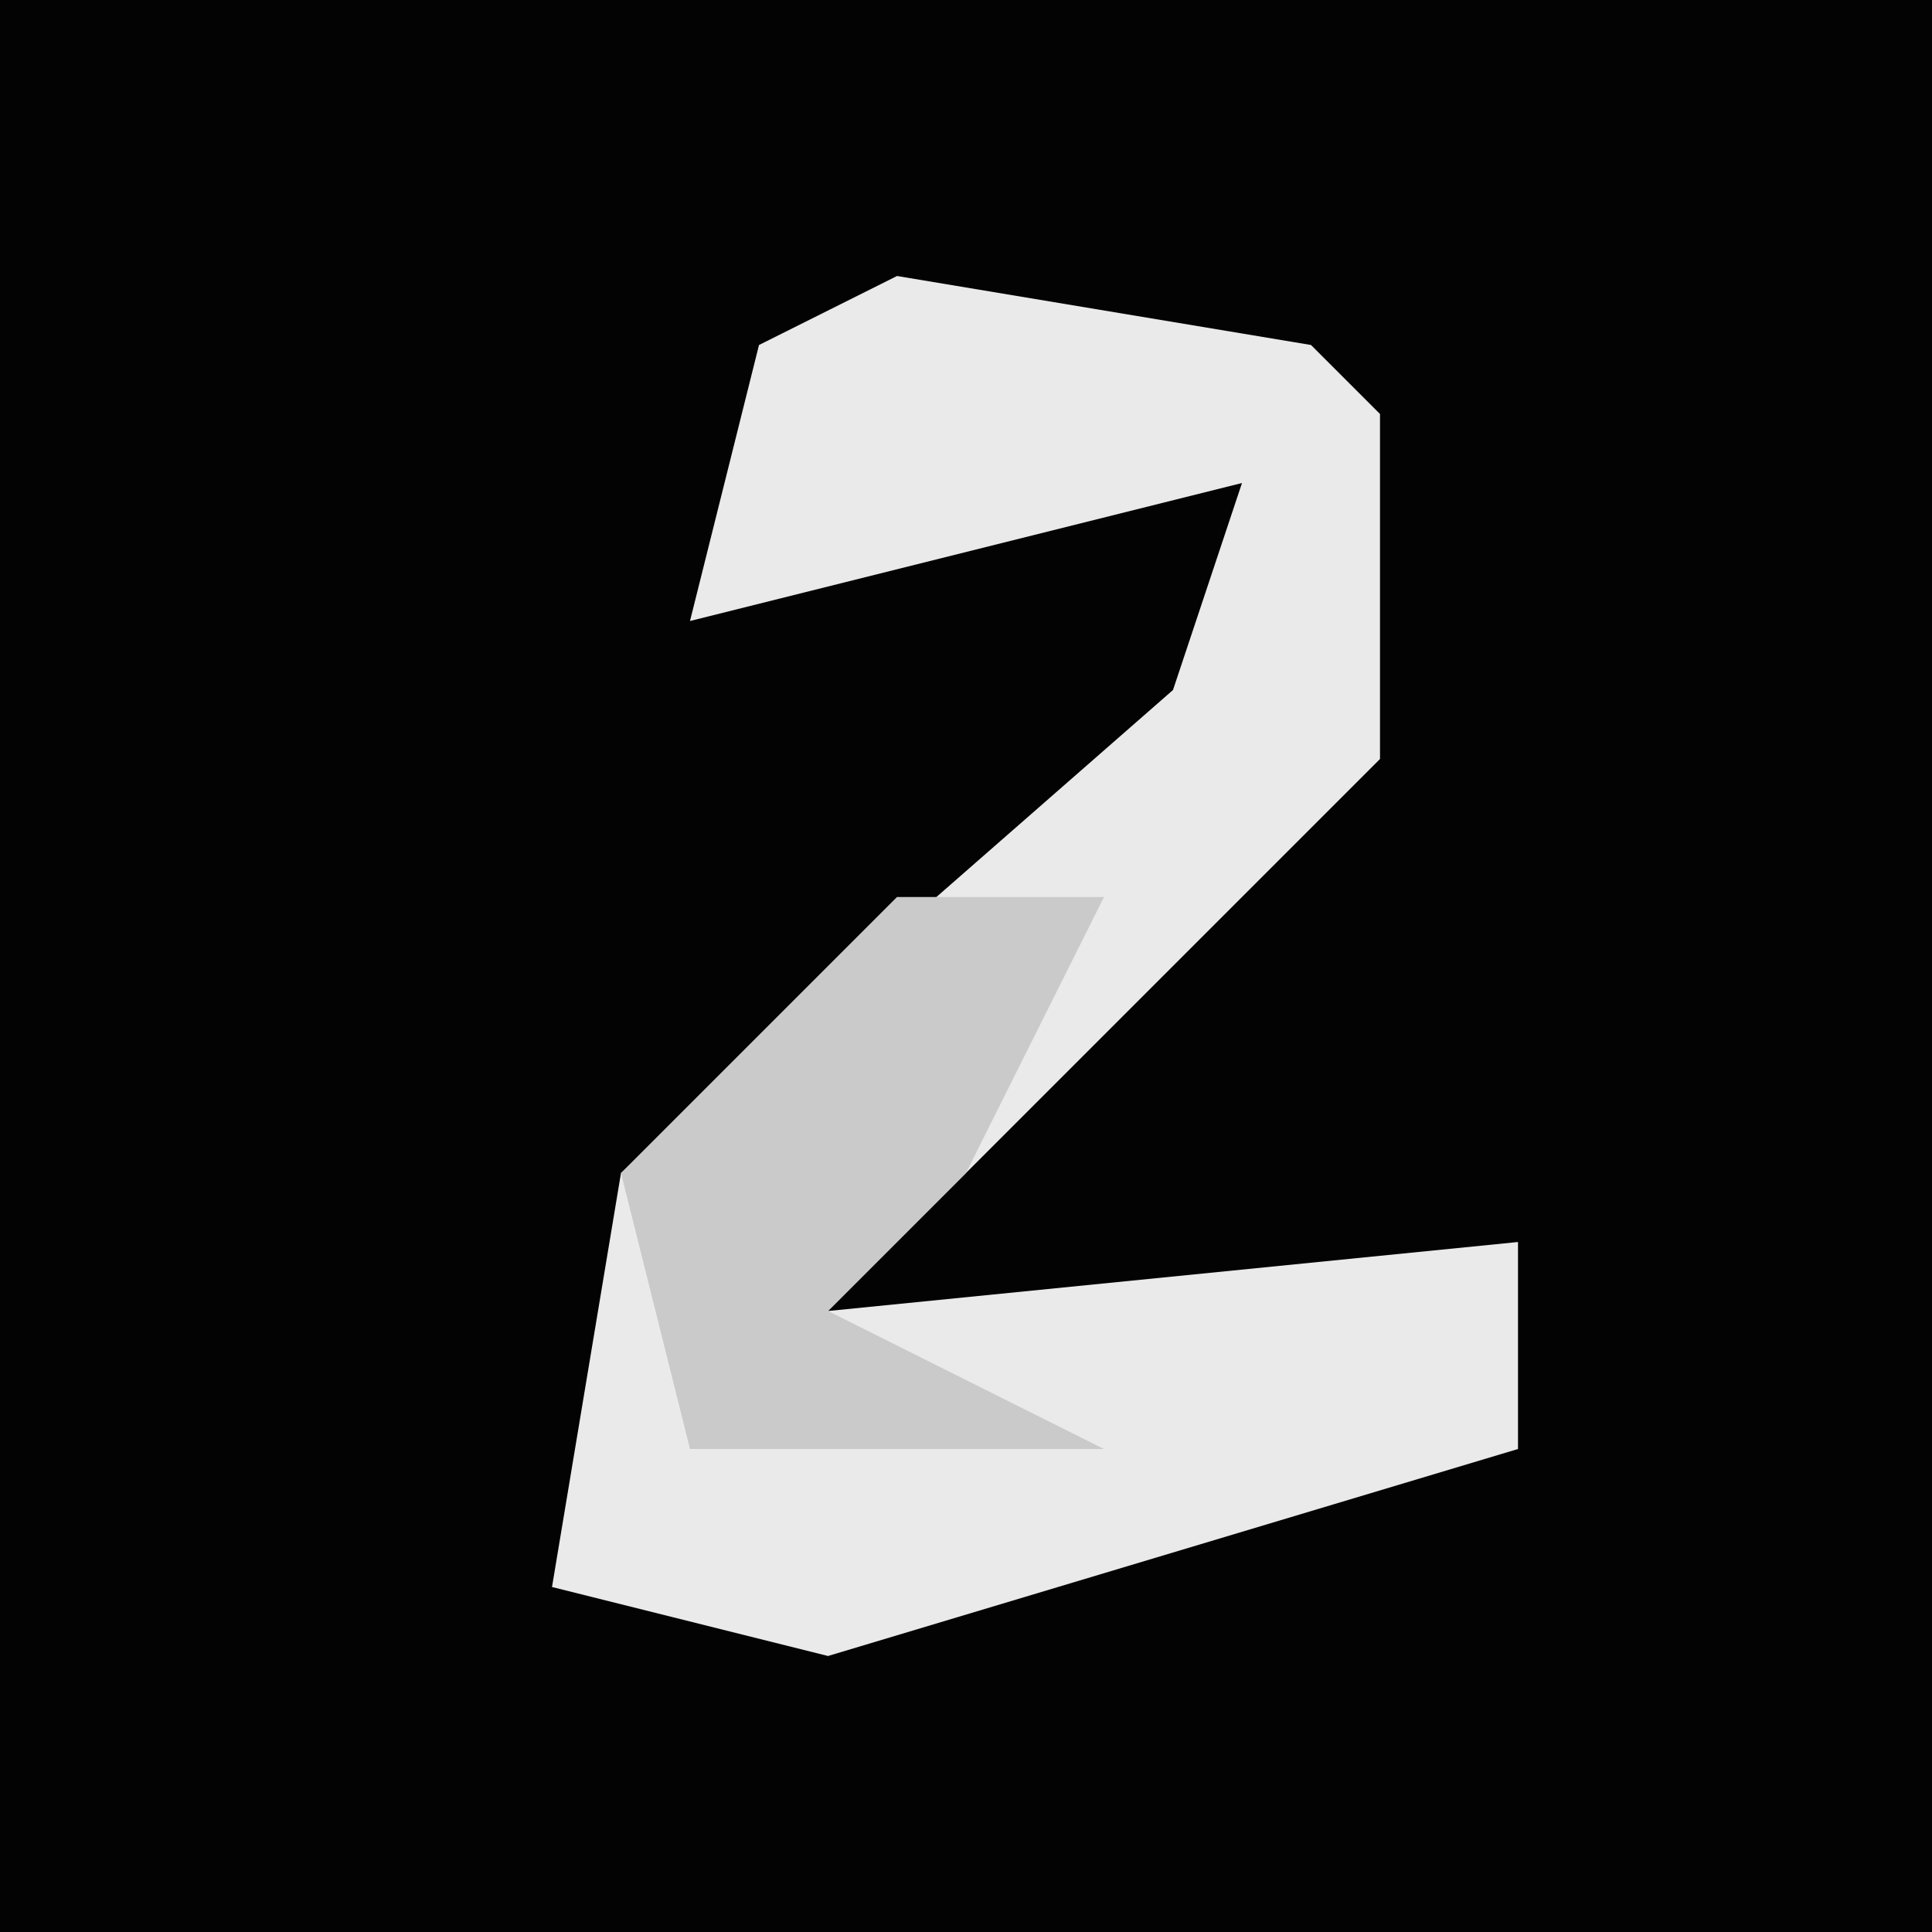 <?xml version="1.0" encoding="UTF-8"?>
<svg version="1.1" xmlns="http://www.w3.org/2000/svg" width="28" height="28">
<path d="M0,0 L28,0 L28,28 L0,28 Z " fill="#030303" transform="translate(0,0)"/>
<path d="M0,0 L6,1 L7,2 L7,7 L-1,15 L9,14 L9,17 L-1,20 L-5,19 L-4,13 L4,6 L5,3 L-3,5 L-2,1 Z " fill="#EAEAEA" transform="translate(13,4)"/>
<path d="M0,0 L3,0 L1,4 L-1,6 L3,8 L-3,8 L-4,4 Z " fill="#CACACA" transform="translate(13,13)"/>
</svg>
